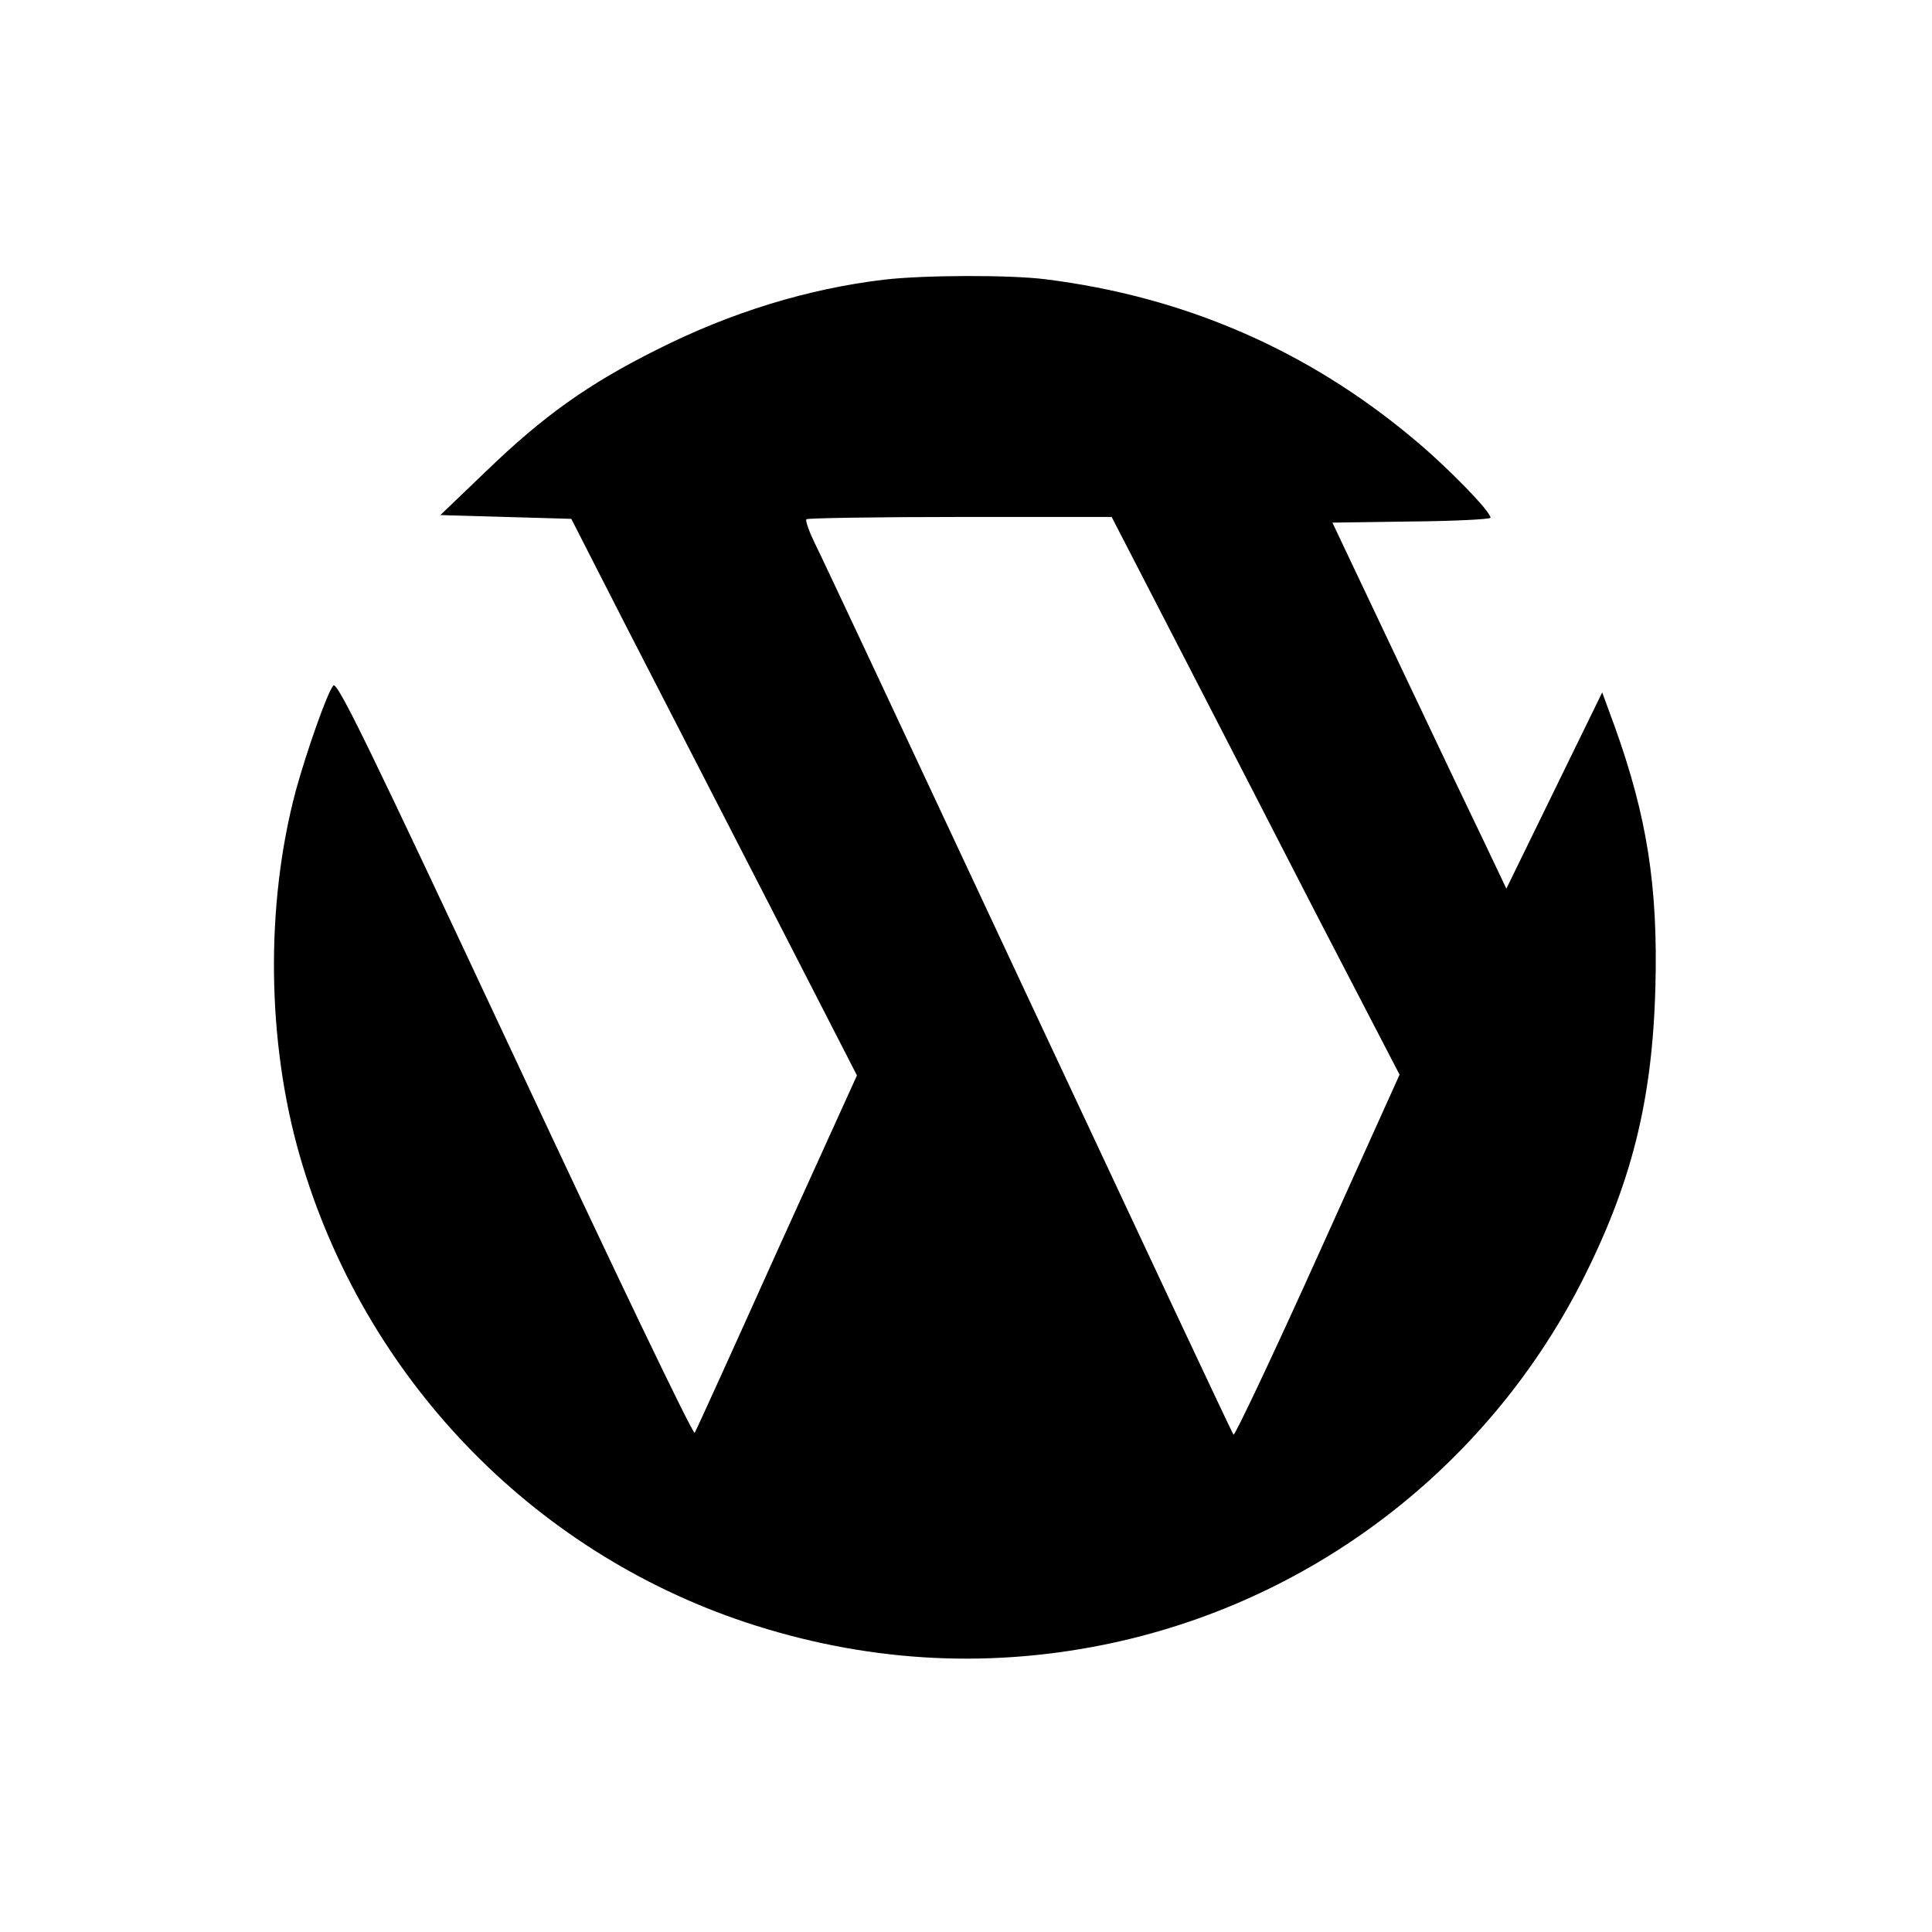 <?xml version="1.0" standalone="no"?>
<!DOCTYPE svg PUBLIC "-//W3C//DTD SVG 20010904//EN"
 "http://www.w3.org/TR/2001/REC-SVG-20010904/DTD/svg10.dtd">
<svg version="1.0" xmlns="http://www.w3.org/2000/svg"
 width="512pt" height="512pt" viewBox="0 0 512 512"
 preserveAspectRatio="xMidYMid meet">
<g transform="translate(0,512) scale(0.1,-0.1)"
fill="#000000" stroke="none">
<path d="M2344 4379 c-202 -24 -406 -86 -604 -186 -182 -91 -301 -176 -453
-323 l-120 -115 174 -5 173 -5 143 -280 c79 -154 250 -486 379 -737 l235 -458
-212 -467 c-116 -258 -214 -474 -218 -480 -4 -7 -212 427 -476 992 -391 835
-472 1002 -482 988 -17 -22 -70 -173 -99 -278 -81 -303 -77 -666 11 -970 169
-583 611 -1044 1180 -1234 313 -104 631 -124 949 -60 545 110 1011 463 1266
959 133 261 189 481 197 785 7 265 -22 451 -108 690 l-33 90 -127 -260 -127
-260 -57 120 c-32 66 -136 284 -231 485 l-173 365 210 3 c115 1 209 6 209 10
0 17 -114 134 -203 208 -281 236 -608 378 -977 424 -97 12 -321 11 -426 -1z
m763 -941 c89 -172 260 -505 381 -740 l221 -426 -217 -481 c-119 -264 -220
-477 -223 -473 -4 4 -248 525 -544 1157 -296 633 -550 1175 -566 1206 -15 31
-25 59 -22 63 4 3 187 6 408 6 l401 0 161 -312z"/>
</g>
</svg>
